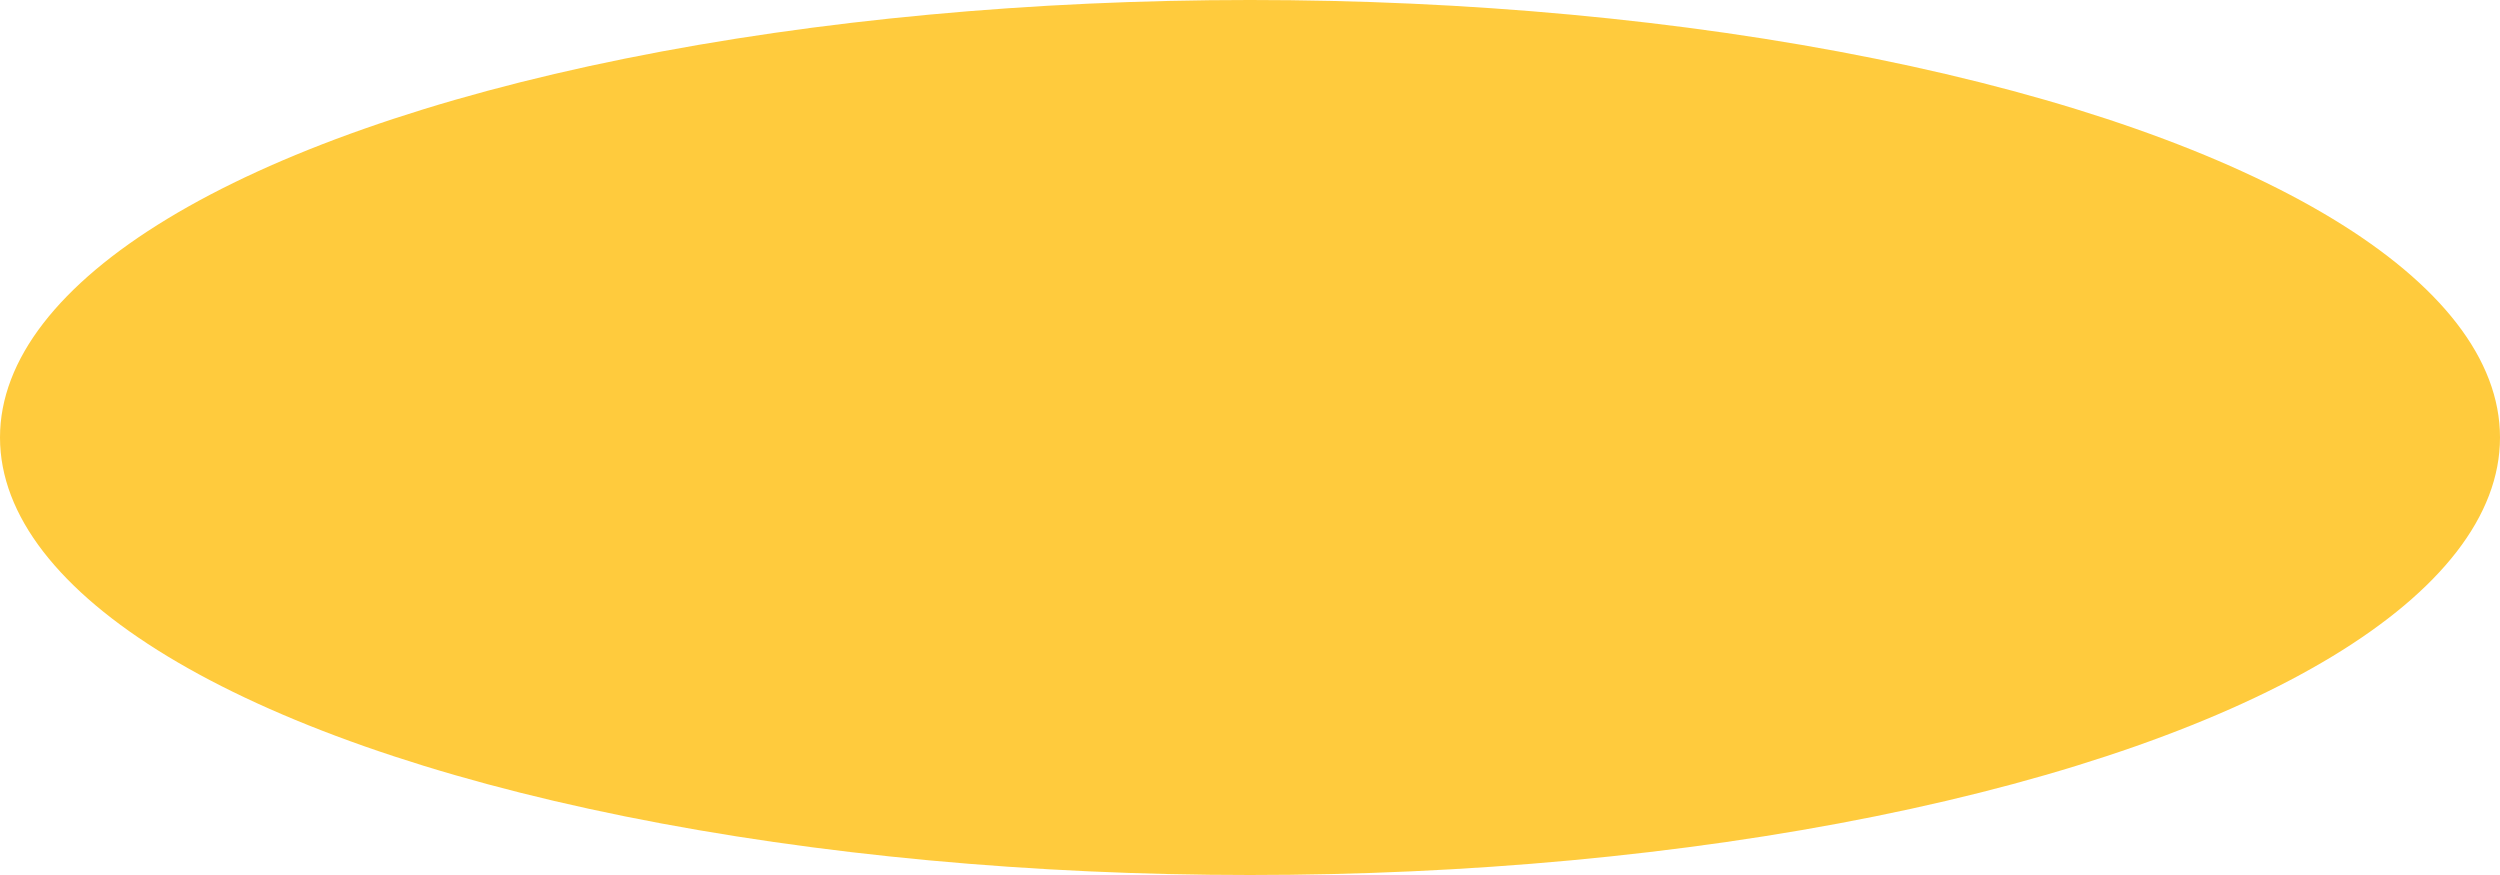 <svg viewBox="0 0 1000 350" fill="none" xmlns="http://www.w3.org/2000/svg">
  <ellipse cx="500" cy="175" rx="500" ry="175" fill="#FFCB3D" filter="url(#f024)" />
  <defs>
    <filter id="f024">
      <feMorphology radius="2" in="SourceGraphic" result="result0" />
      <feTurbulence numOctaves="1" baseFrequency=".078" result="result91" />
      <feDisplacementMap
        in="result0"
        scale="6.3"
        xChannelSelector="R"
        yChannelSelector="G"
        in2="result91"
      />
    </filter>
  </defs>
</svg>
